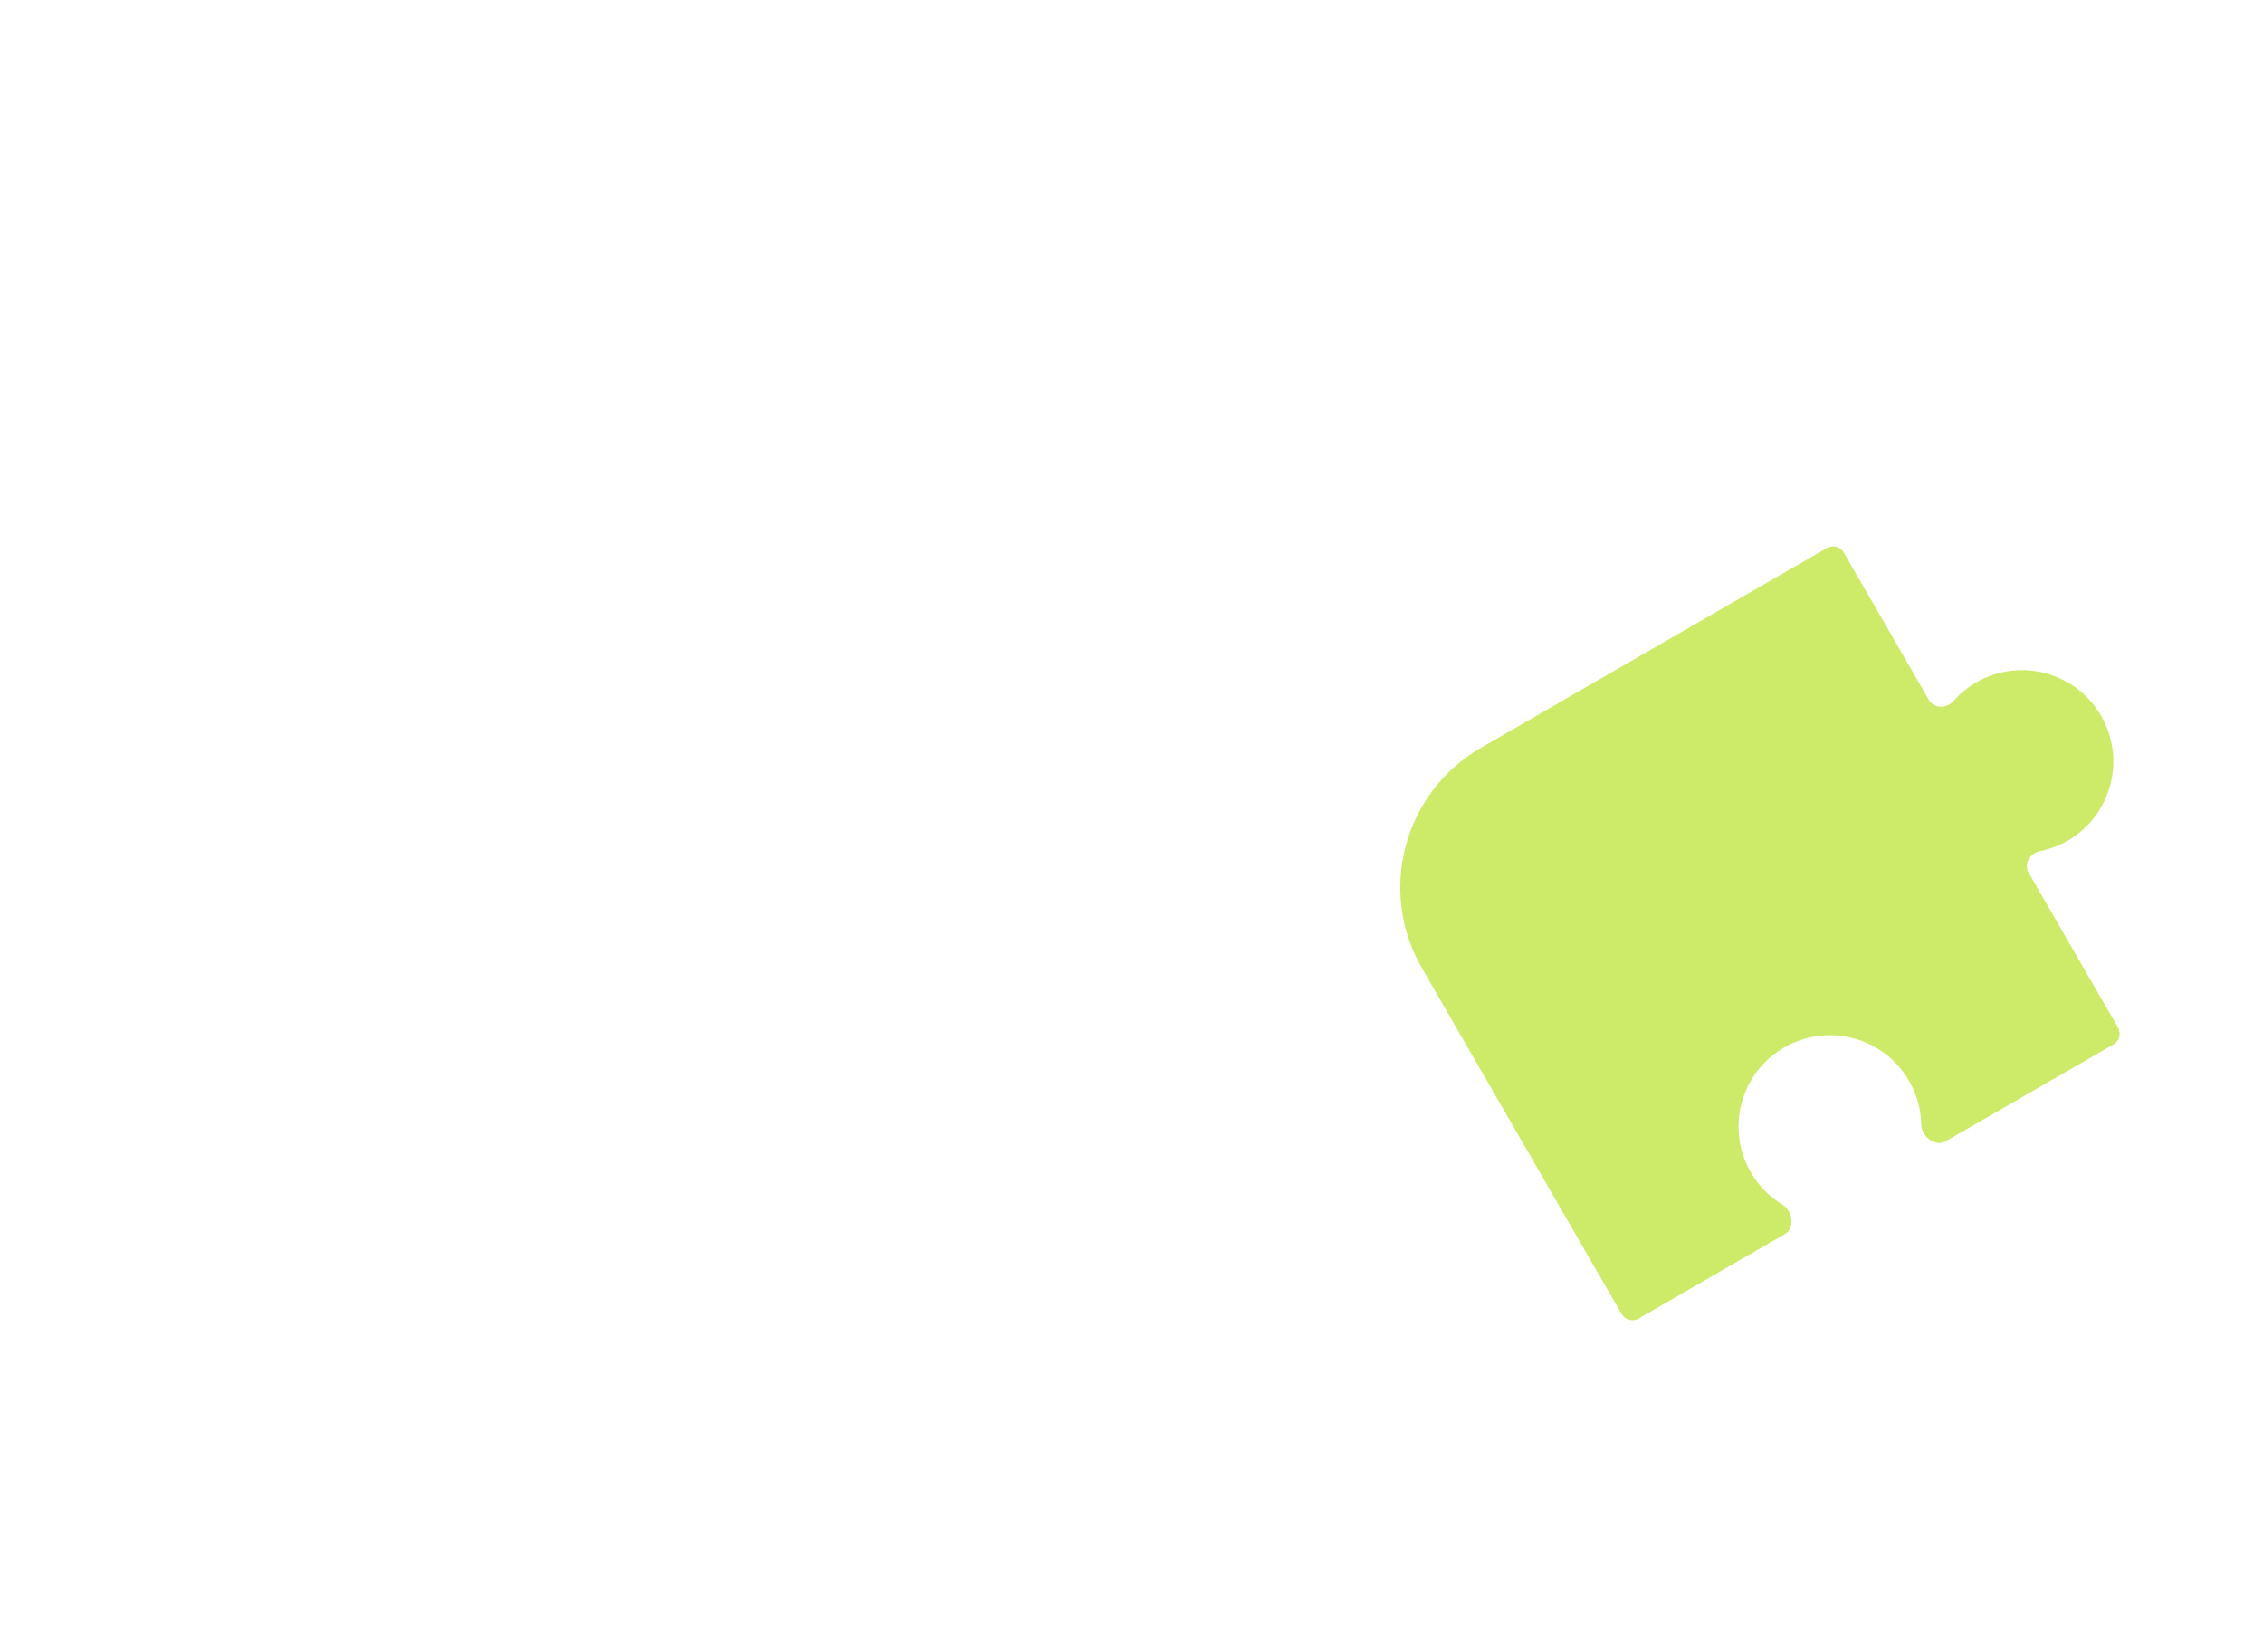 <svg width="548" height="400" viewBox="0 0 548 400" fill="none" xmlns="http://www.w3.org/2000/svg">
<path fill-rule="evenodd" clip-rule="evenodd" d="M344.33 234.437C333.543 215.754 339.944 191.863 358.627 181.077L442.39 132.716C443.828 131.886 445.665 132.379 446.495 133.816L467.14 169.574C468.333 171.64 471.439 171.588 473.014 169.796C474.566 168.03 476.427 166.484 478.576 165.243C489.159 159.133 502.691 162.759 508.8 173.342C514.91 183.924 511.284 197.456 500.702 203.566C498.553 204.807 496.283 205.646 493.978 206.107C491.638 206.575 490.04 209.239 491.234 211.305L512.885 248.806C513.714 250.243 513.222 252.081 511.785 252.91L471.101 276.399C468.659 277.809 465.306 275.198 465.254 272.378C465.187 268.758 464.228 265.104 462.29 261.746C456.18 251.163 442.648 247.538 432.066 253.647C421.483 259.757 417.857 273.289 423.967 283.872C425.905 287.229 428.591 289.887 431.693 291.755C434.108 293.21 434.694 297.419 432.252 298.829L396.795 319.3C395.358 320.13 393.52 319.637 392.69 318.2L344.33 234.437Z" fill="#CDEB69"/>
</svg>
